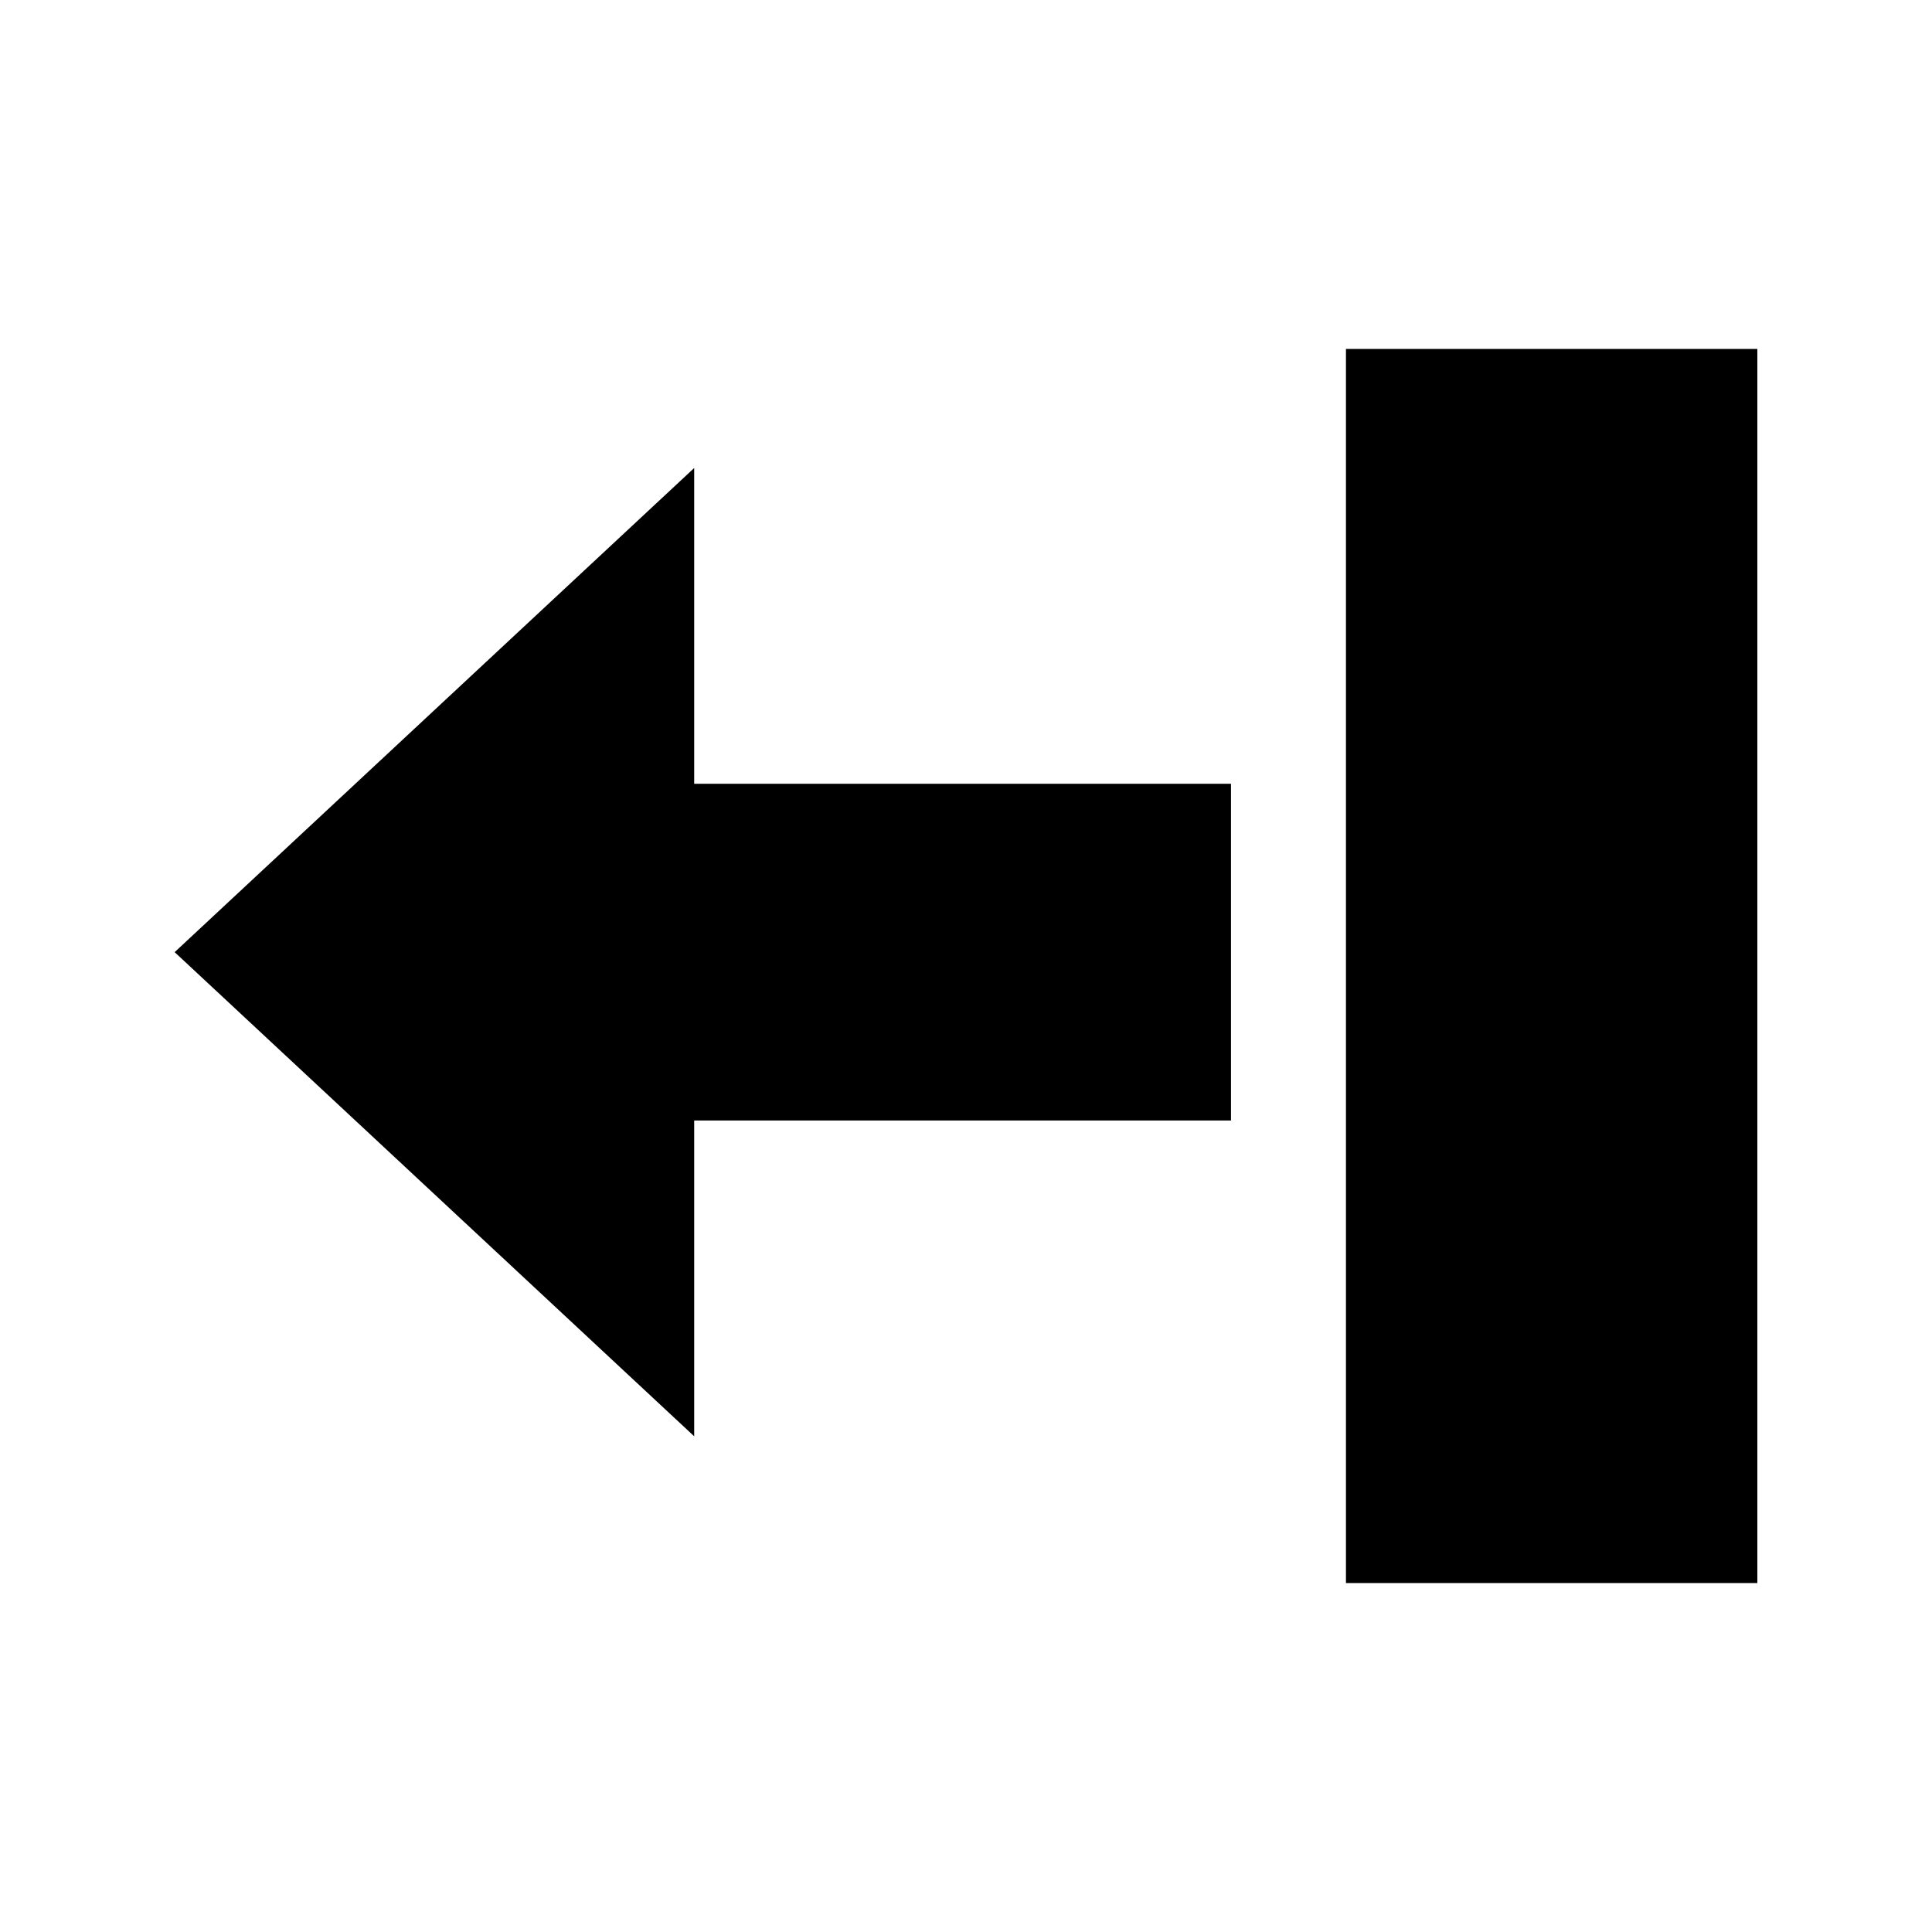 <?xml version="1.0" standalone="no"?><!DOCTYPE svg PUBLIC "-//W3C//DTD SVG 1.1//EN" "http://www.w3.org/Graphics/SVG/1.1/DTD/svg11.dtd"><svg t="1717599661759" class="icon" viewBox="0 0 1024 1024" version="1.1" xmlns="http://www.w3.org/2000/svg" p-id="24771" xmlns:xlink="http://www.w3.org/1999/xlink" width="32" height="32"><path d="M367.937 593.905L652.451 593.905l0-178.491-284.514 0 0-167.364L92.57 504.66l275.368 256.61 0-167.364zM931.43 839.039l-218.046-1e-8 0-654.078L931.43 184.961z" p-id="24772" fill="#000000"></path></svg>